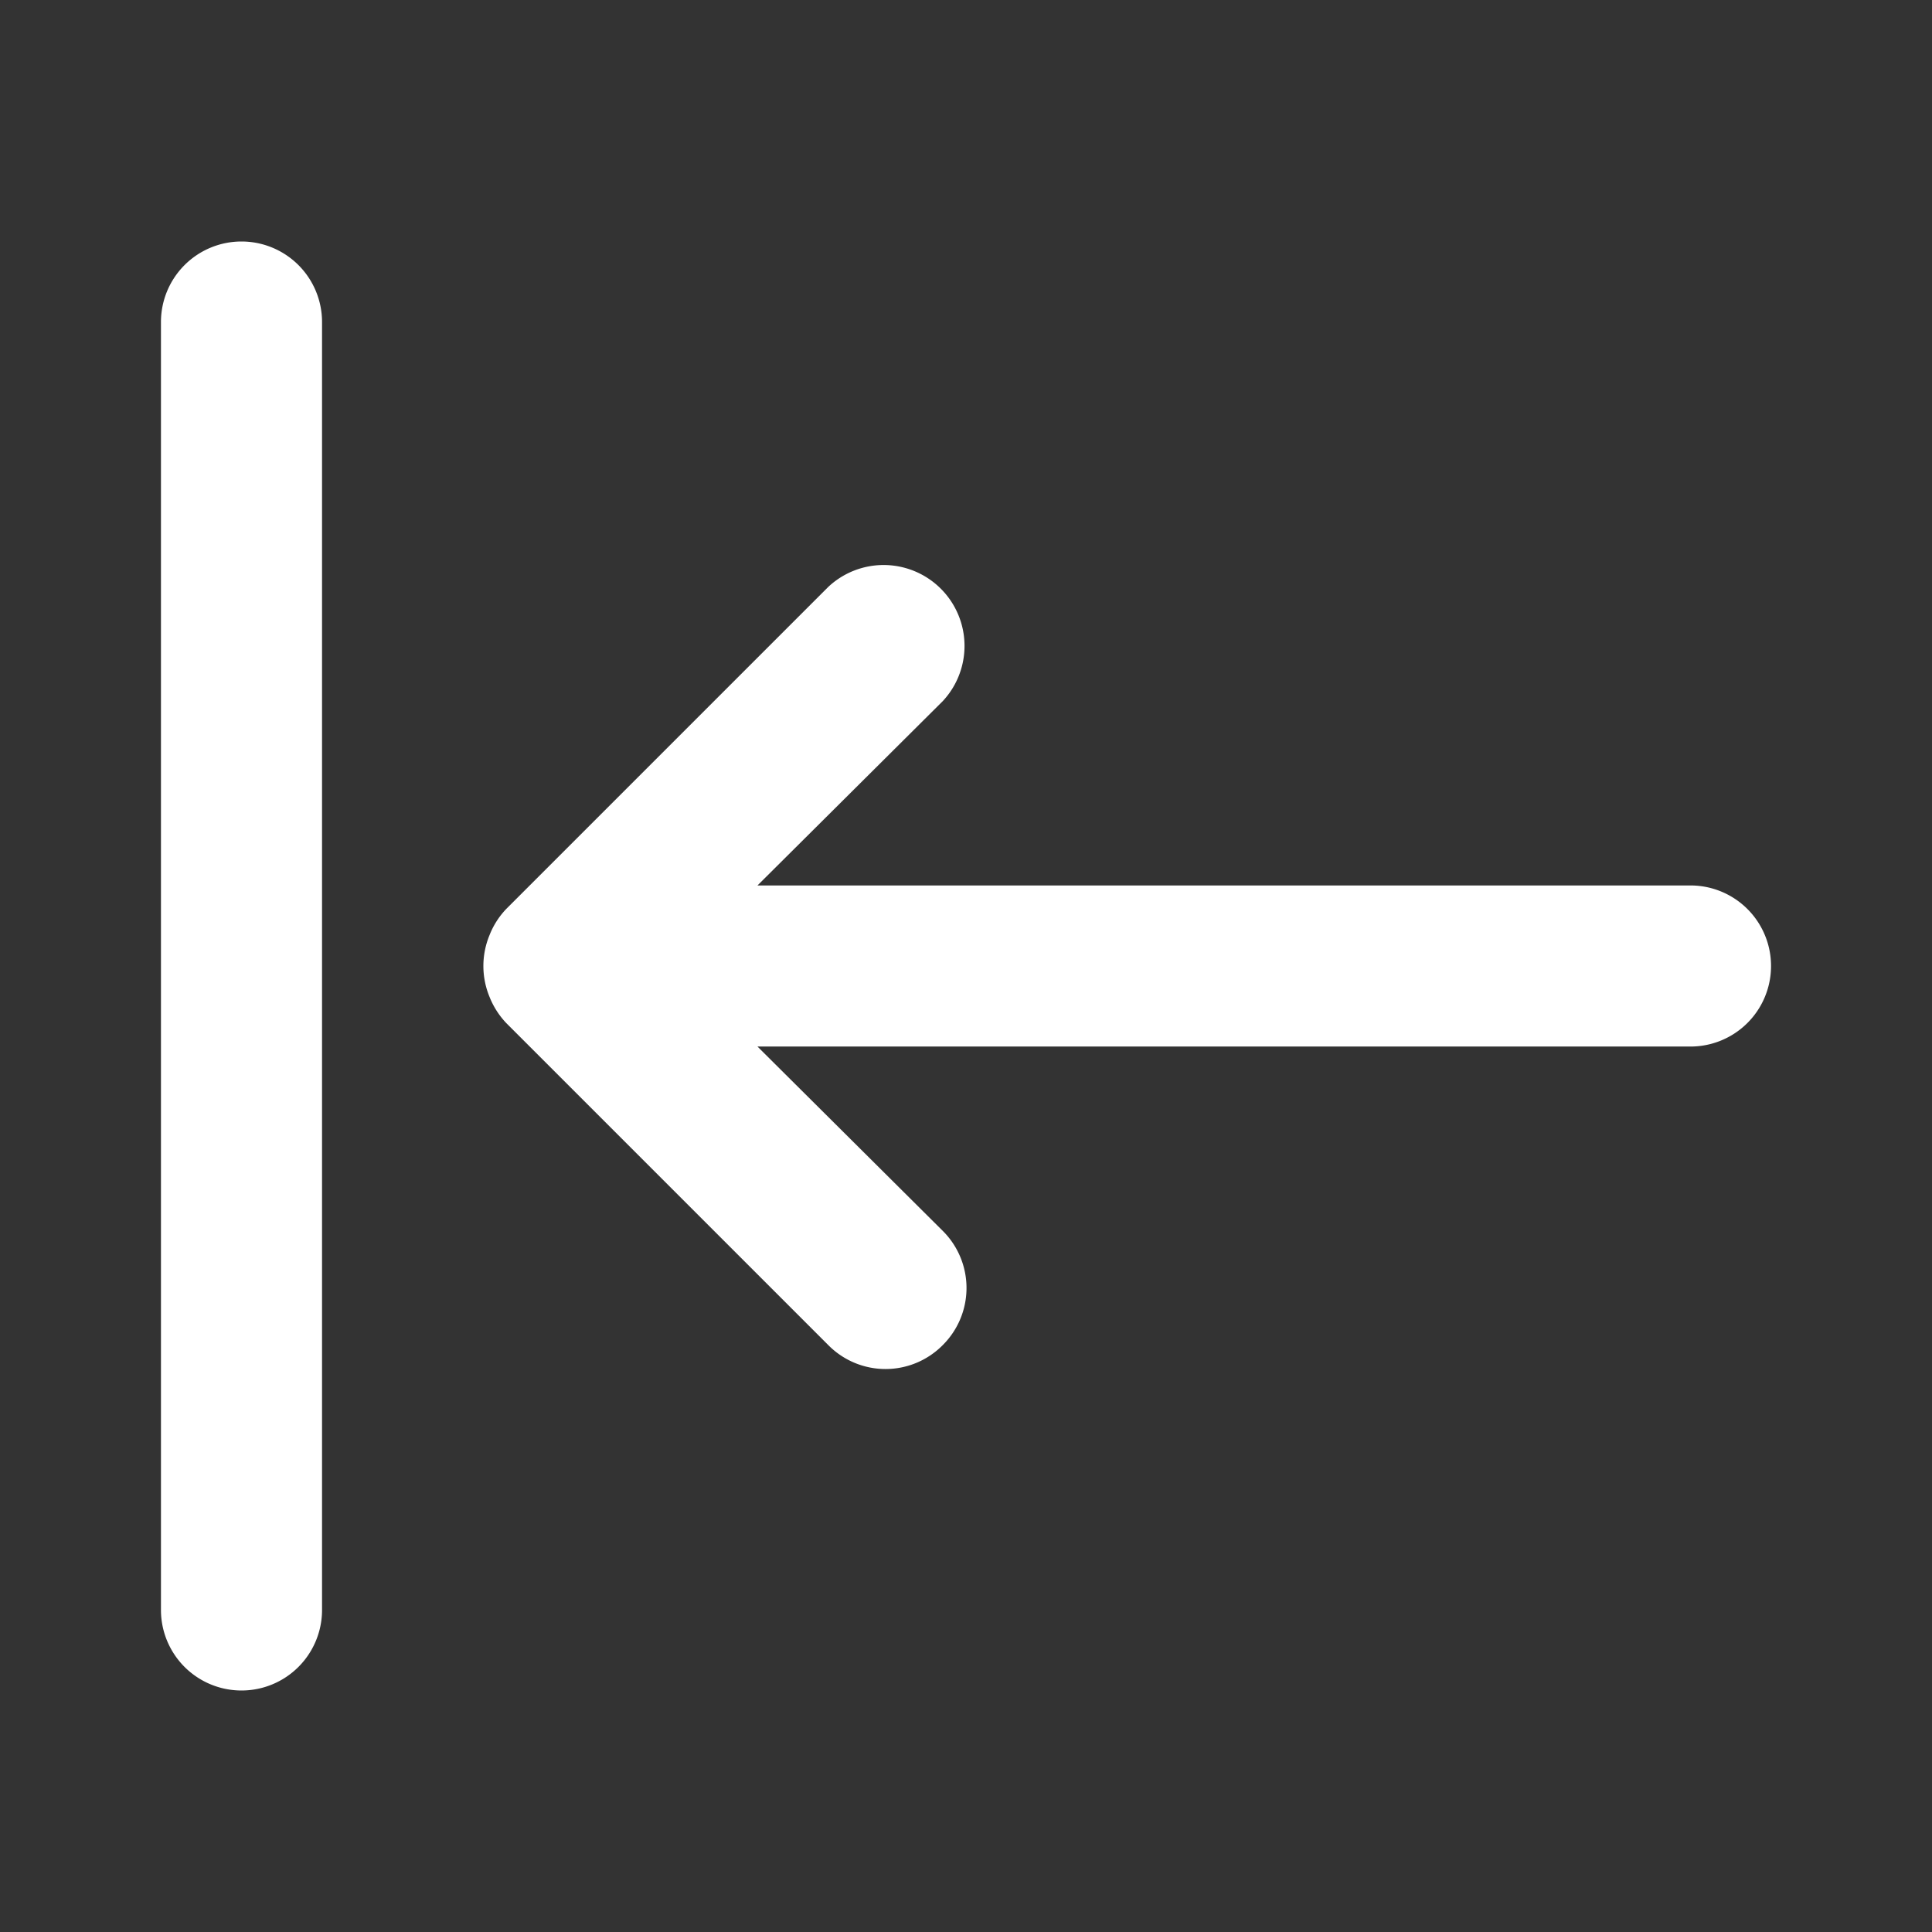 <svg width="16" height="16" viewBox="0 0 16 16" fill="none" xmlns="http://www.w3.org/2000/svg">
    <rect x="0" y="0" width="16" height="16" fill="#333333" stroke="none"/>
    <path d="M14 7.333H6.273l1.534-1.526a.67.67 0 00-.947-.947L4.193 7.527a.667.667 0 00-.14.22.667.667 0 000 .506c.032.082.08.157.14.22L6.86 11.14a.666.666 0 00.947 0 .667.667 0 000-.947L6.273 8.667H14a.667.667 0 100-1.334zM2 2a.667.667 0 00-.667.667v10.666a.667.667 0 101.334 0V2.667A.667.667 0 002 2z" fill="#fff"/>
</svg>
